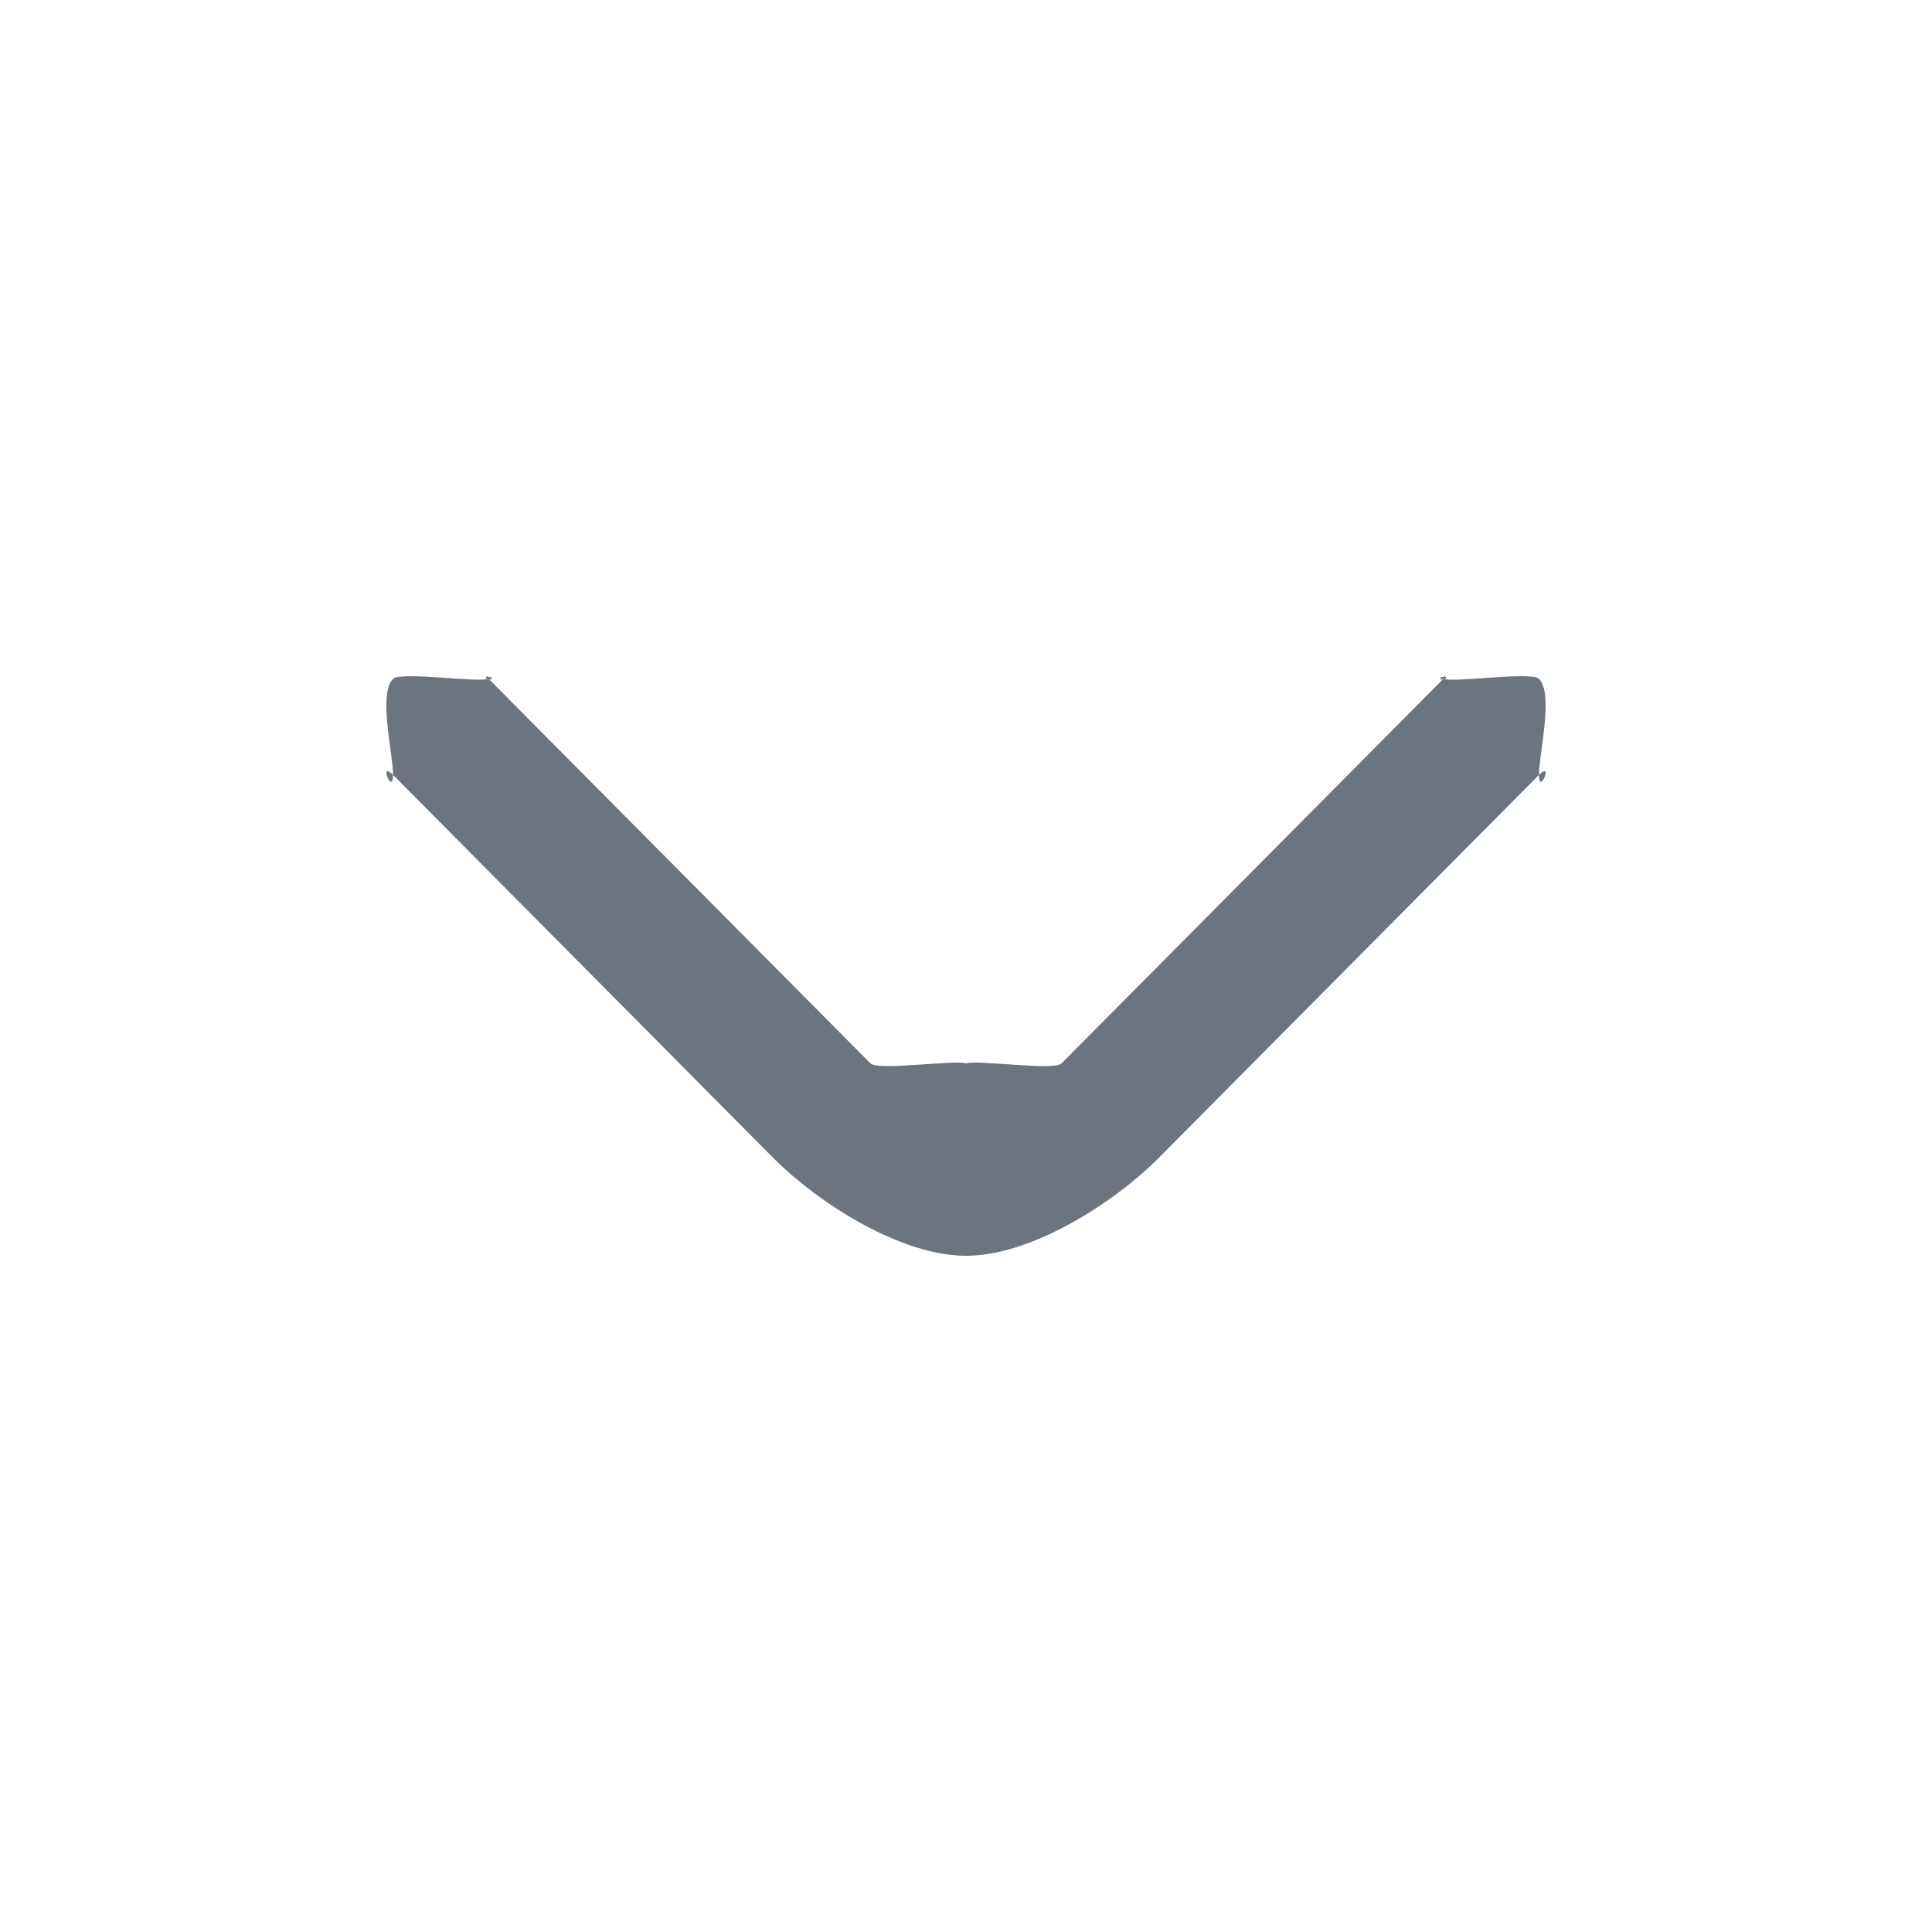 <svg width="20" height="20" viewBox="0 0 20 20" fill="none" xmlns="http://www.w3.org/2000/svg">
<path d="M15.931 7.027C15.853 6.949 15.044 7.069 14.942 7.027C14.84 6.985 15.053 7.027 14.942 7.027C14.832 7.027 15.044 6.985 14.942 7.027C14.84 7.069 15.02 6.949 14.942 7.027L10.988 11.009C10.911 11.087 10.102 10.967 10 11.009C9.898 11.051 10.111 11.009 10 11.009C9.889 11.009 10.102 11.051 10 11.009C9.898 10.967 9.089 11.087 9.012 11.009L5.058 7.027C4.98 6.949 5.16 7.069 5.058 7.027C4.956 6.985 5.168 7.027 5.058 7.027C4.947 7.027 5.16 6.985 5.058 7.027C4.956 7.069 4.147 6.949 4.069 7.027C3.913 7.182 4.069 7.803 4.069 8.022C3.913 7.867 4.069 8.241 4.069 8.022L8.023 12.005C8.494 12.47 9.334 13 10 13C10.666 13 11.506 12.47 11.977 12.005L15.931 8.022C15.931 8.241 16.087 7.867 15.931 8.022C15.931 7.803 16.087 7.182 15.931 7.027Z" fill="#6C757D"/>
</svg>

